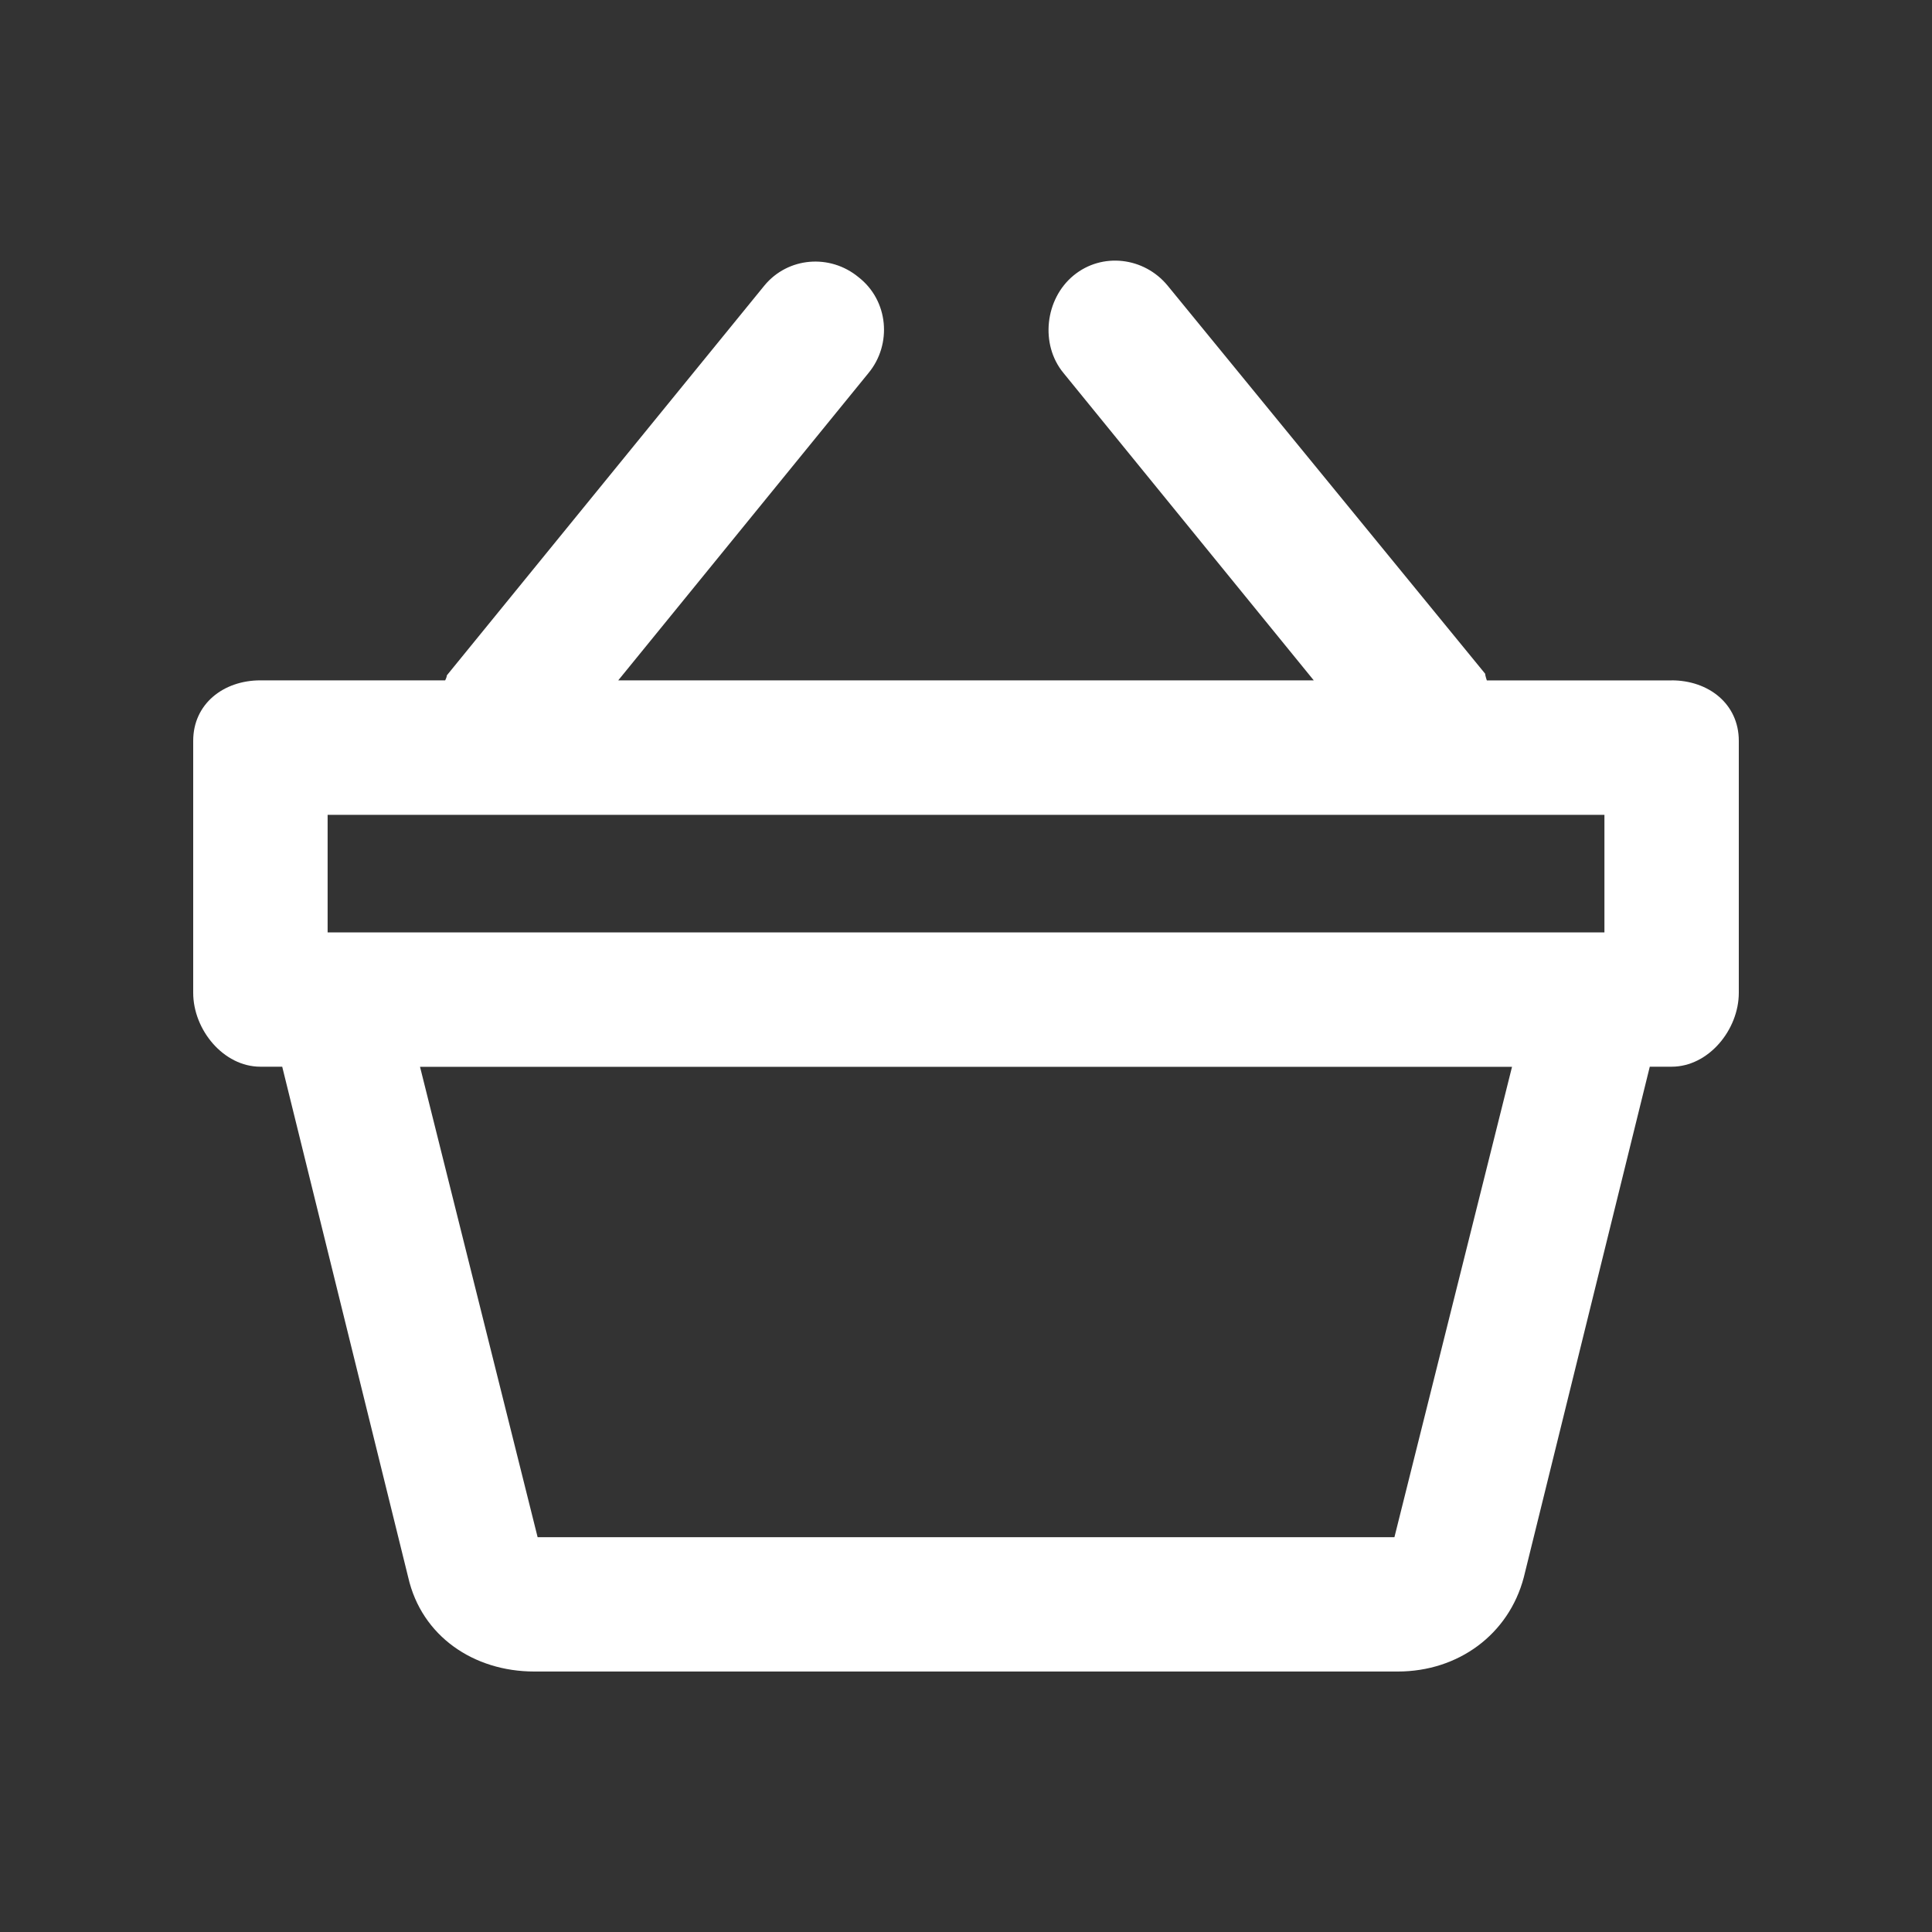 <!-- Generated by IcoMoon.io -->
<svg version="1.1" xmlns="http://www.w3.org/2000/svg" width="40" height="40" viewBox="0 0 40 40">
<rect x="0" y="0" width="40" height="40" fill="#333333" stroke="none"/>
<title>di-basket</title>
<path fill="#fff" d="M34.609 14.087h-3.826c0 0-0.035-0.104-0.035-0.139l-6.574-8.035c-0.487-0.591-1.357-0.696-1.948-0.209s-0.696 1.426-0.209 2.017l5.183 6.365h-14.4l5.183-6.365c0.487-0.591 0.417-1.496-0.209-1.983-0.591-0.487-1.461-0.417-1.948 0.174l-6.574 8.070c0 0.035-0.035 0.104-0.035 0.104h-3.826c-0.765 0-1.391 0.487-1.391 1.252v5.217c0 0.765 0.626 1.53 1.391 1.53h0.452l2.609 10.574c0.278 1.217 1.357 1.948 2.609 1.948h17.878c1.252 0 2.296-0.765 2.609-1.948l2.609-10.574h0.452c0.765 0 1.391-0.765 1.391-1.53v-5.217c0-0.765-0.626-1.252-1.391-1.252zM6.783 16.87h26.435v2.435h-26.435v-2.435zM28.87 31.826h-17.739l-2.435-9.739h22.609l-2.435 9.739z"></path>
</svg>
